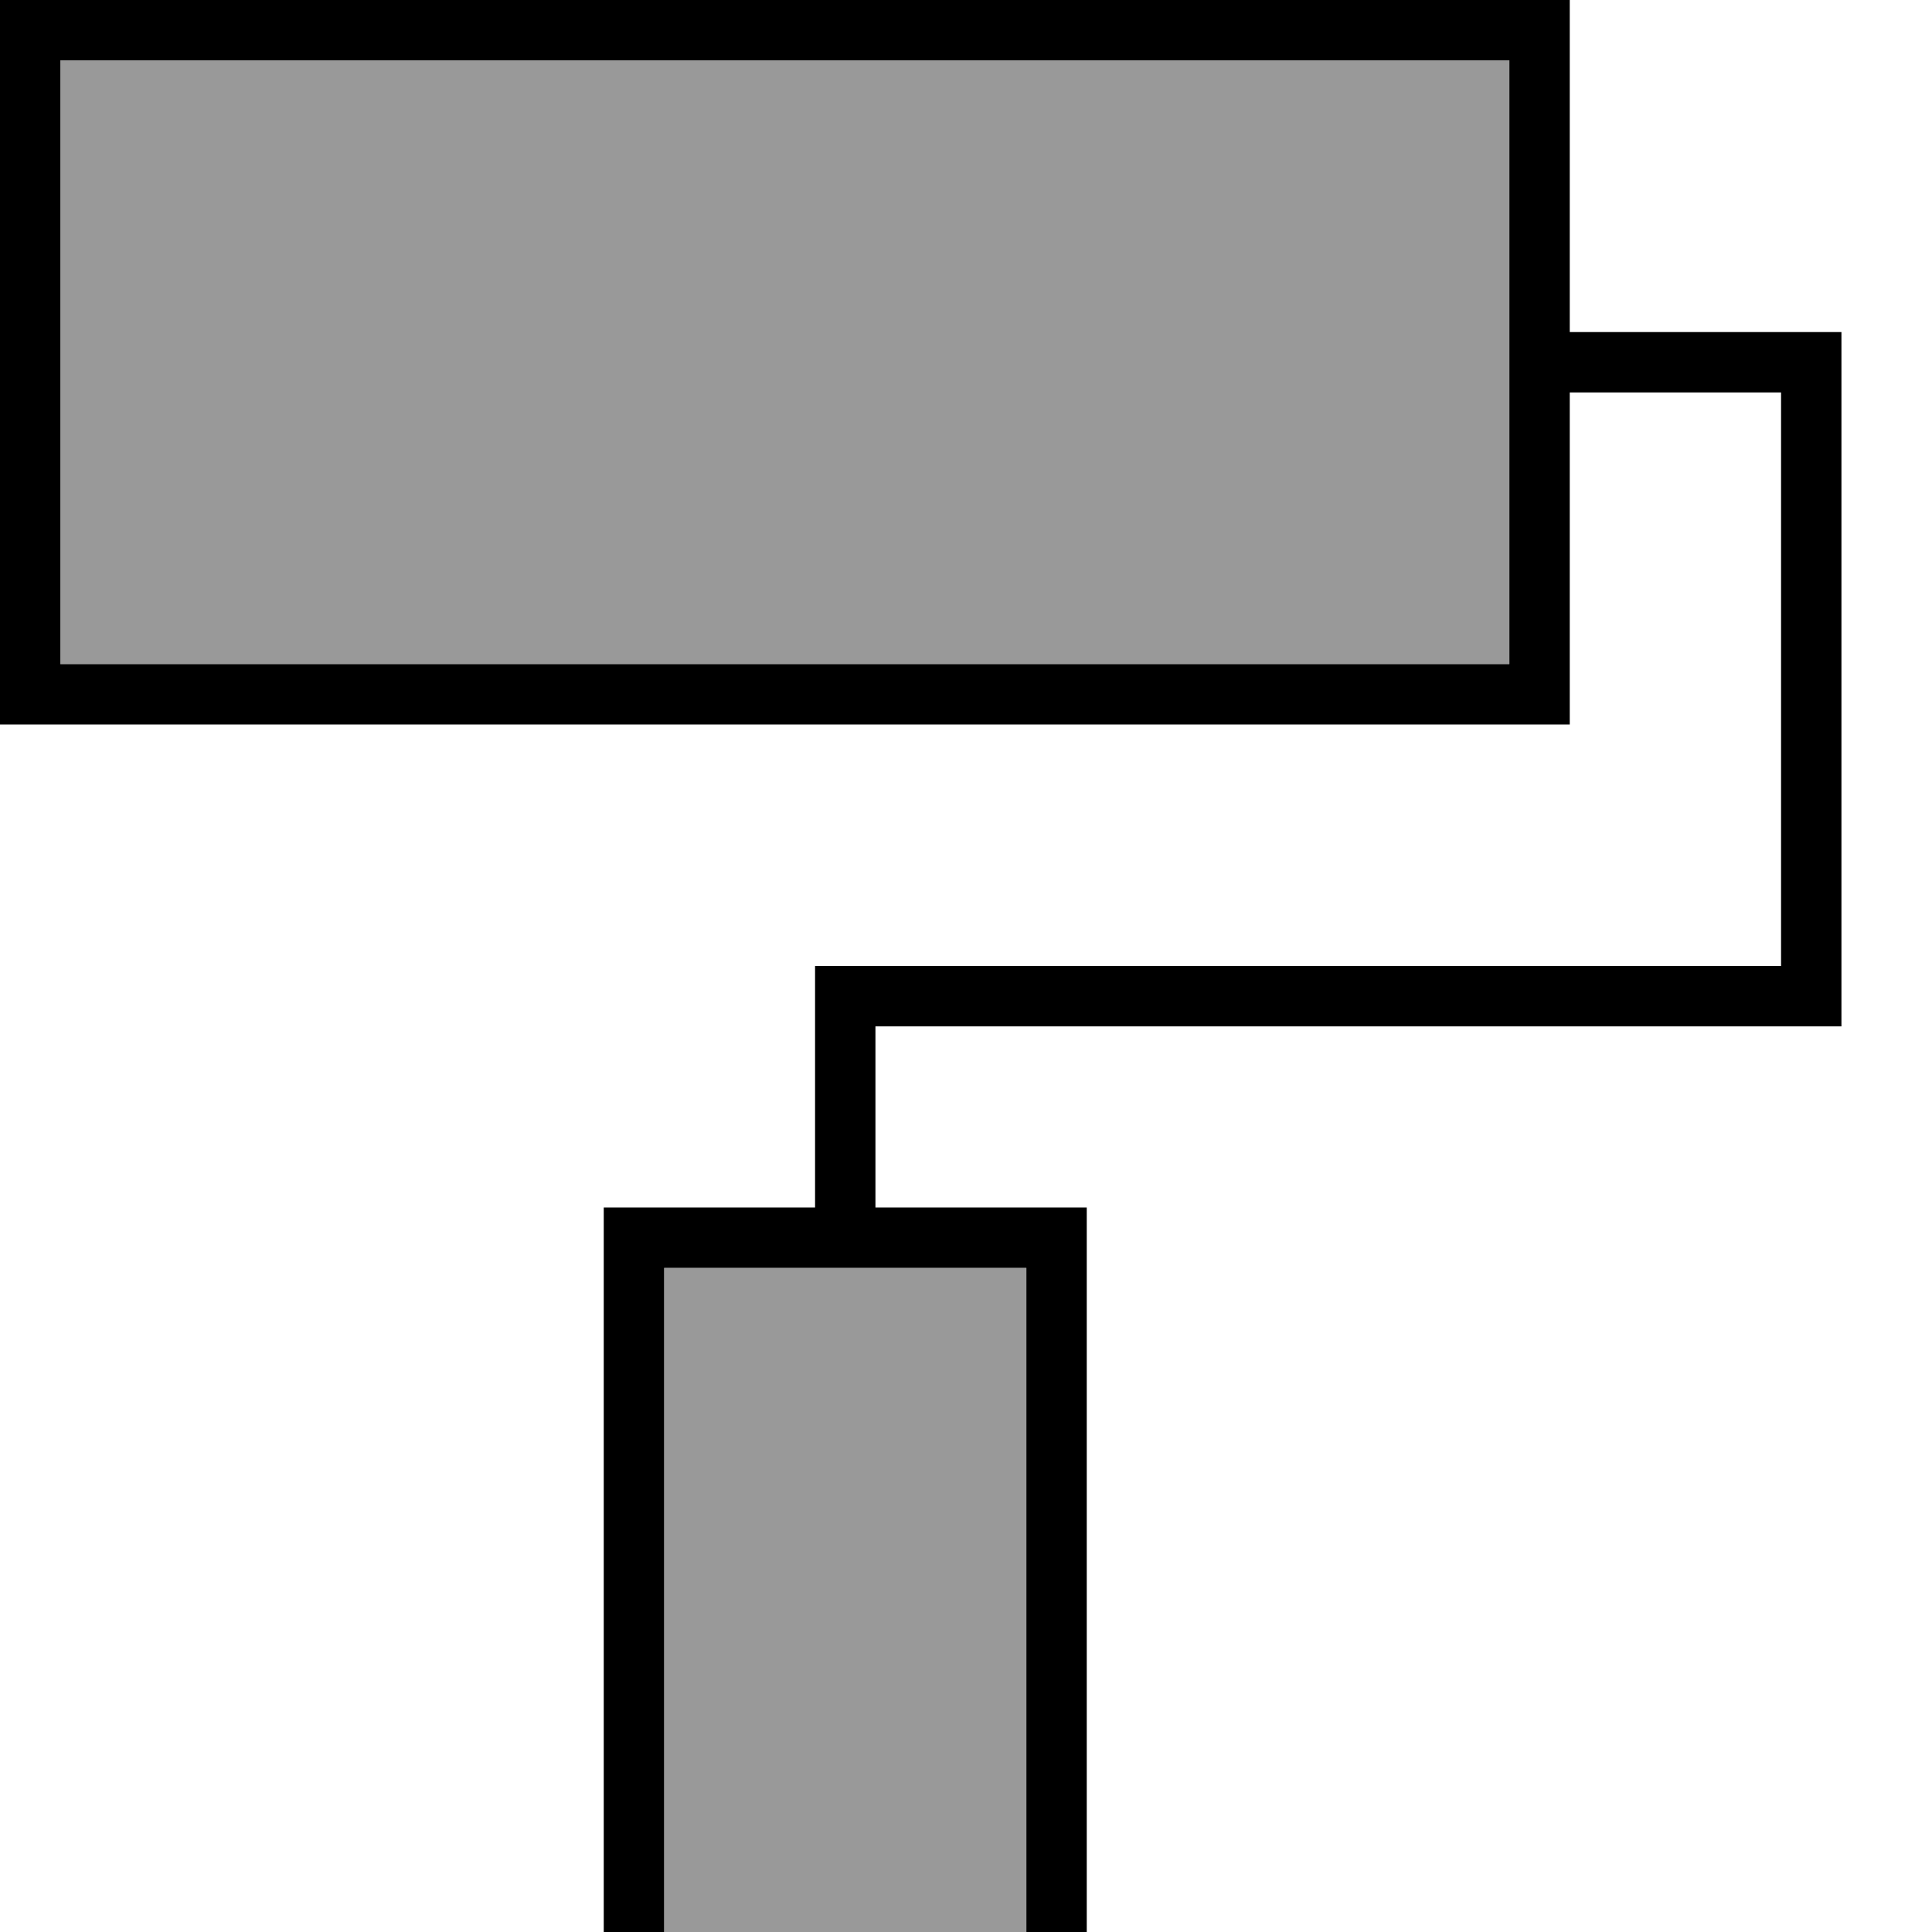 <svg xmlns="http://www.w3.org/2000/svg" viewBox="0 0 512 512"><!--! Font Awesome Pro 7.0.0 by @fontawesome - https://fontawesome.com License - https://fontawesome.com/license (Commercial License) Copyright 2025 Fonticons, Inc. --><path style="fill:currentColor;opacity:.4" d="M16 16l0 160 384 0 0-160-384 0zM176 336l0 192 96 0 0-192-96 0z"/><path style="fill:currentColor;opacity:1" d="M400 16l0 160-384 0 0-160 384 0zm16 72l0-88-416 0 0 192 416 0 0-88 56 0 0 152-256 0 0 64-56 0 0 224 128 0 0-224-56 0 0-48 256 0 0-184-72 0zM272 528l-96 0 0-192 96 0 0 192z"/></svg>